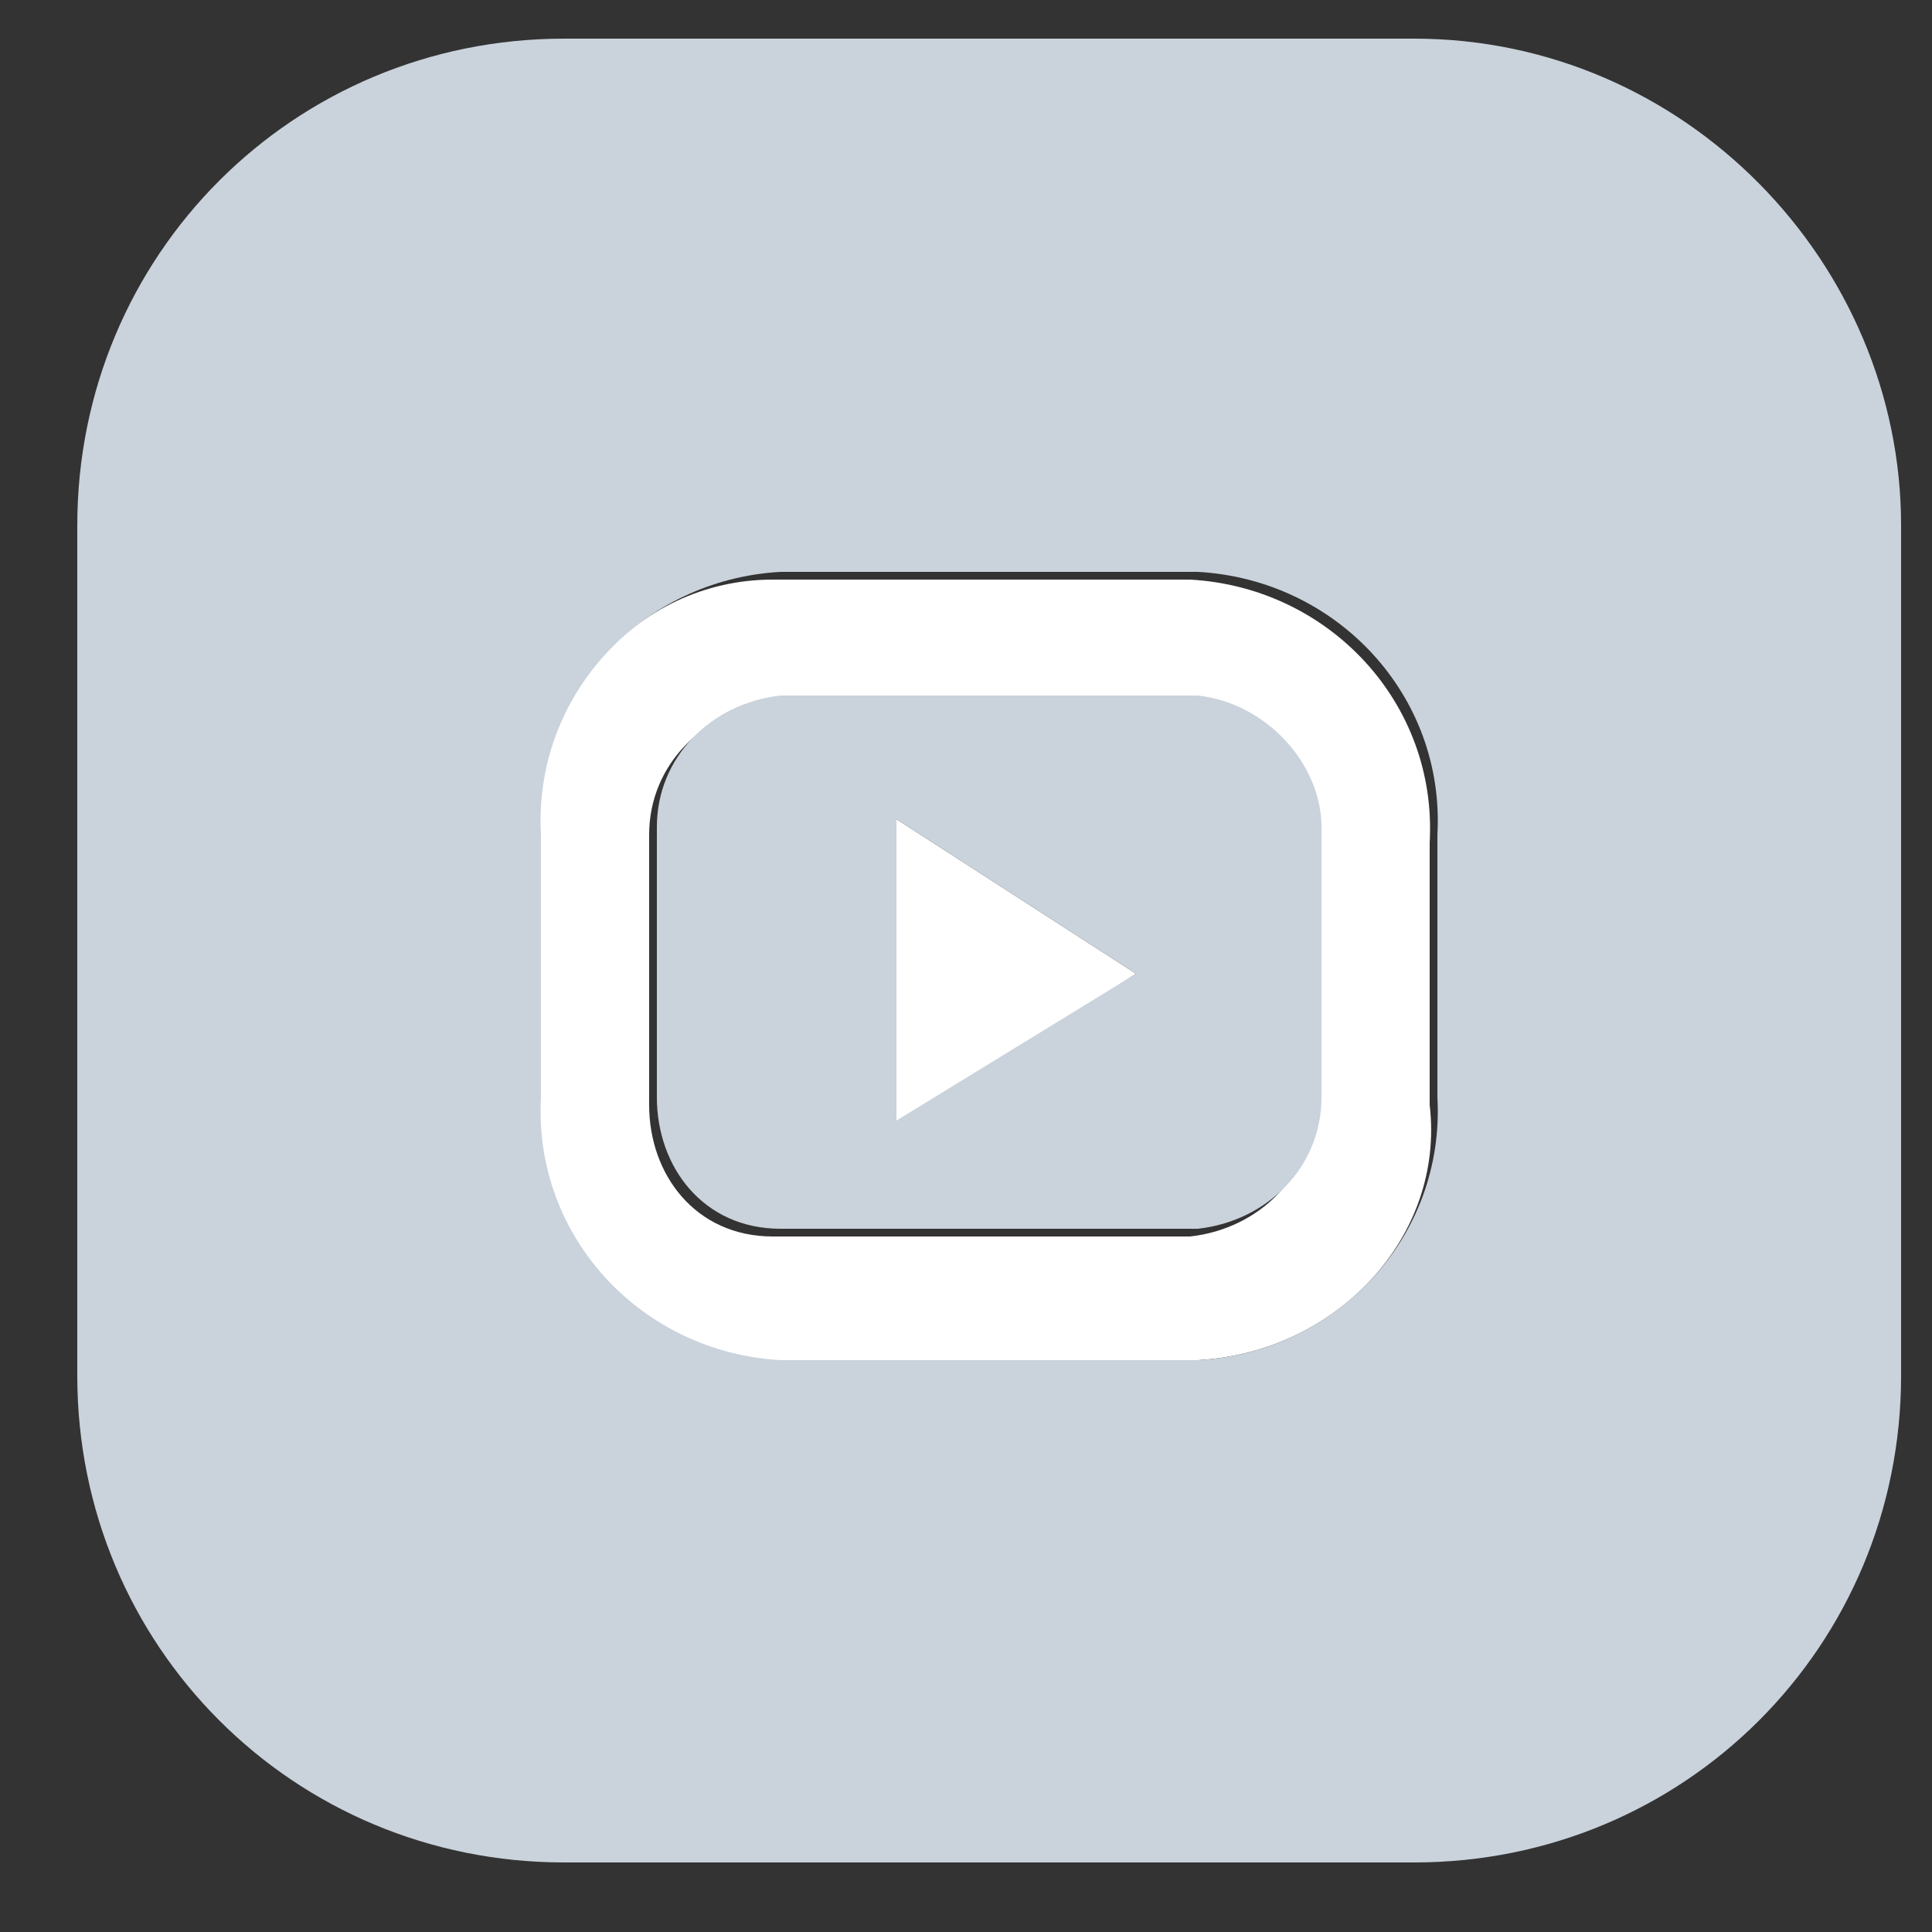 <?xml version="1.0" encoding="utf-8"?>
<!-- Generator: Adobe Illustrator 22.0.0, SVG Export Plug-In . SVG Version: 6.00 Build 0)  -->
<svg version="1.1" id="Слой_1" xmlns="http://www.w3.org/2000/svg" xmlns:xlink="http://www.w3.org/1999/xlink" x="0px" y="0px"
	 viewBox="0 0 25 25" style="enable-background:new 0 0 25 25;" xml:space="preserve" width="20" height="20">
<rect x="0" y="0" width="25" height="25" fill="#333333" stroke="none"/>
<style type="text/css">
	.st0{fill:#FFFFFF;}
	.st1{fill:#CAD3DC;}
</style>
<path class="st0" d="M15.5,17.6H10c-1.8-0.1-3.2-1.6-3.1-3.4v-3.4C6.9,9.1,8.2,7.5,10,7.5h5.4c1.8,0.1,3.2,1.6,3.1,3.4v3.4
	C18.7,16,17.3,17.5,15.5,17.6z M17,10.8c0-0.9-0.6-1.7-1.6-1.7H10c-0.9,0.1-1.6,0.8-1.6,1.7v3.5c0,0.9,0.6,1.7,1.6,1.7h5.4
	c0.9-0.1,1.6-0.8,1.6-1.7V10.8z M11.6,10.6l3.1,2l-3.1,2V10.6z"/>
<g>
	<path class="st1" d="M15.5,9h-5.4c-0.9,0.1-1.6,0.8-1.6,1.7v3.5c0,0.9,0.6,1.7,1.6,1.7h5.4c0.9-0.1,1.6-0.8,1.6-1.7v-3.5
		C17.1,9.9,16.4,9.1,15.5,9z M11.6,14.5v-3.9l3.1,2L11.6,14.5z"/>
	<path class="st1" d="M18.3,0.5h-11C3.8,0.5,1,3.3,1,6.8v11c0,3.5,2.8,6.3,6.3,6.3h11c3.5,0,6.3-2.8,6.3-6.3v-11
		C24.6,3.4,21.8,0.5,18.3,0.5z M18.6,14.2c0.1,1.8-1.3,3.3-3.1,3.4h-5.4C8.3,17.5,6.9,16,7,14.2v-3.4c-0.1-1.8,1.3-3.3,3.1-3.4h5.4
		c1.8,0.1,3.2,1.6,3.1,3.4V14.2z"/>
</g>
</svg>
